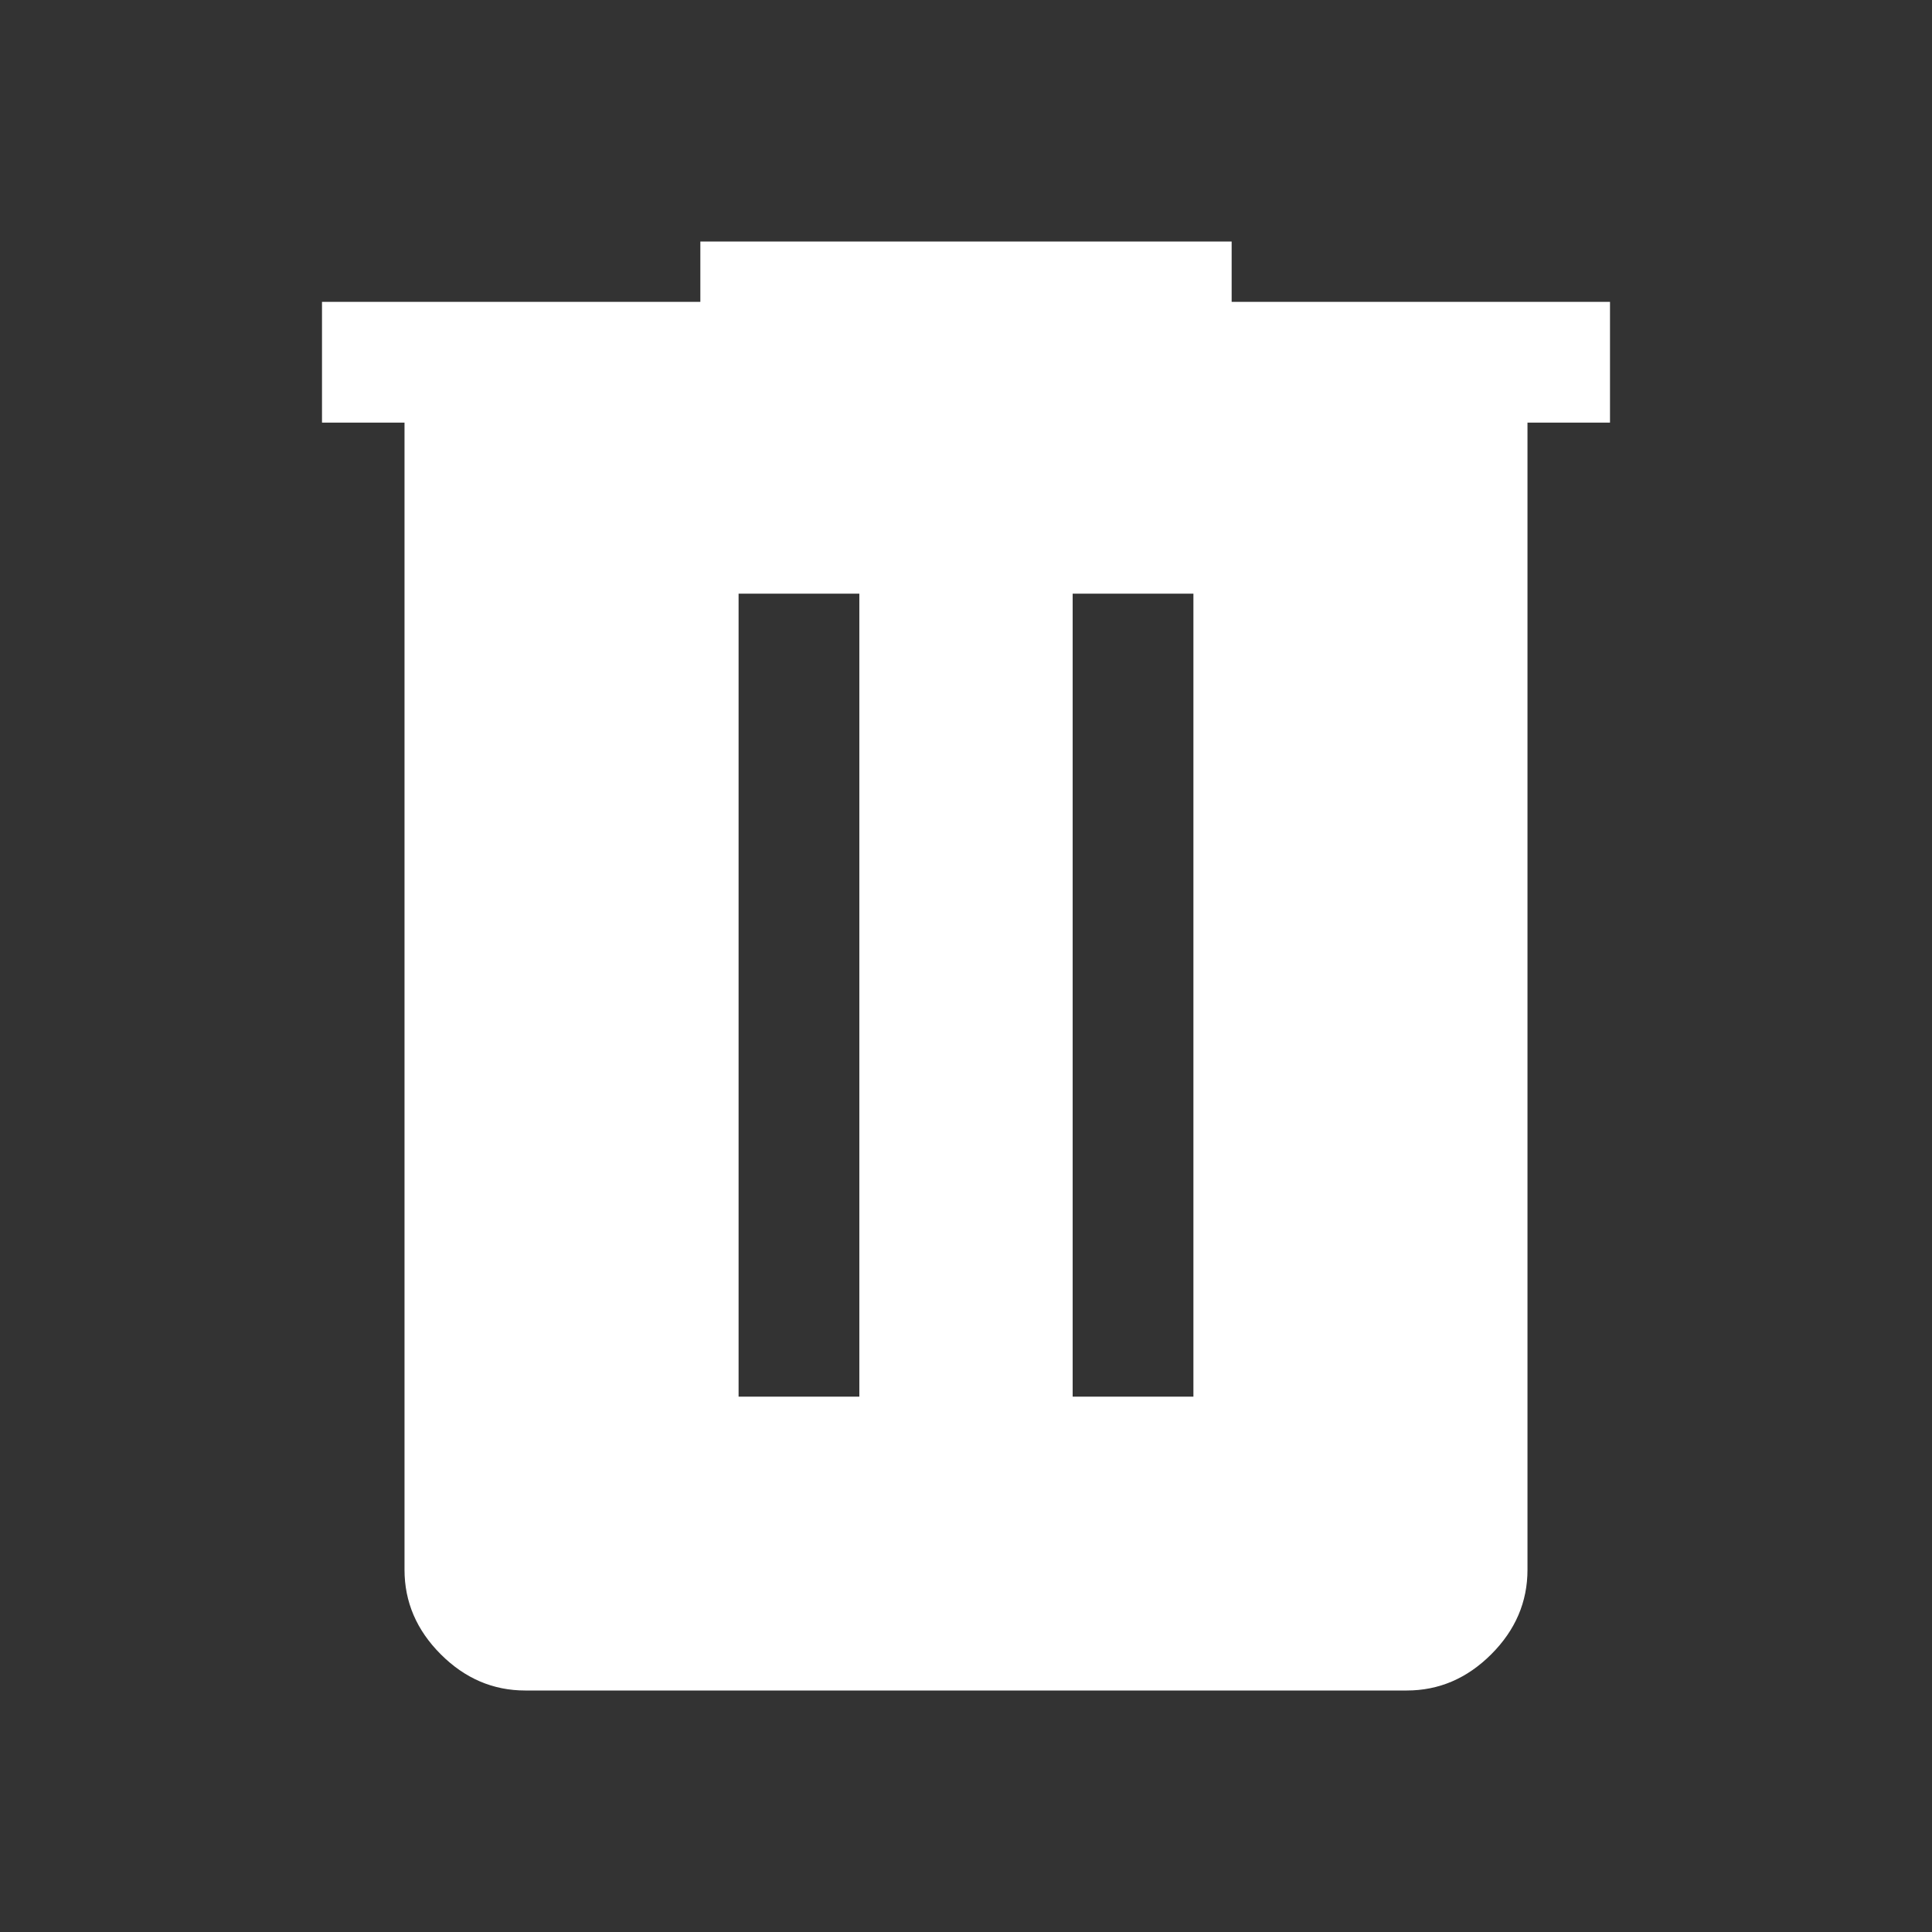<svg xmlns="http://www.w3.org/2000/svg" height="48" viewBox="0 -960 960 960" width="48"><rect x="0" y="-960" width="960" height="960" fill="#333333" stroke="none"/><path d="M261-120q-24 0-42-18t-18-42v-570h-41v-60h188v-30h264v30h188v60h-41v570q0 24-18 42t-42 18H261Zm106-146h60v-399h-60v399Zm166 0h60v-399h-60v399Z" fill="#FFFFFF"/></svg>